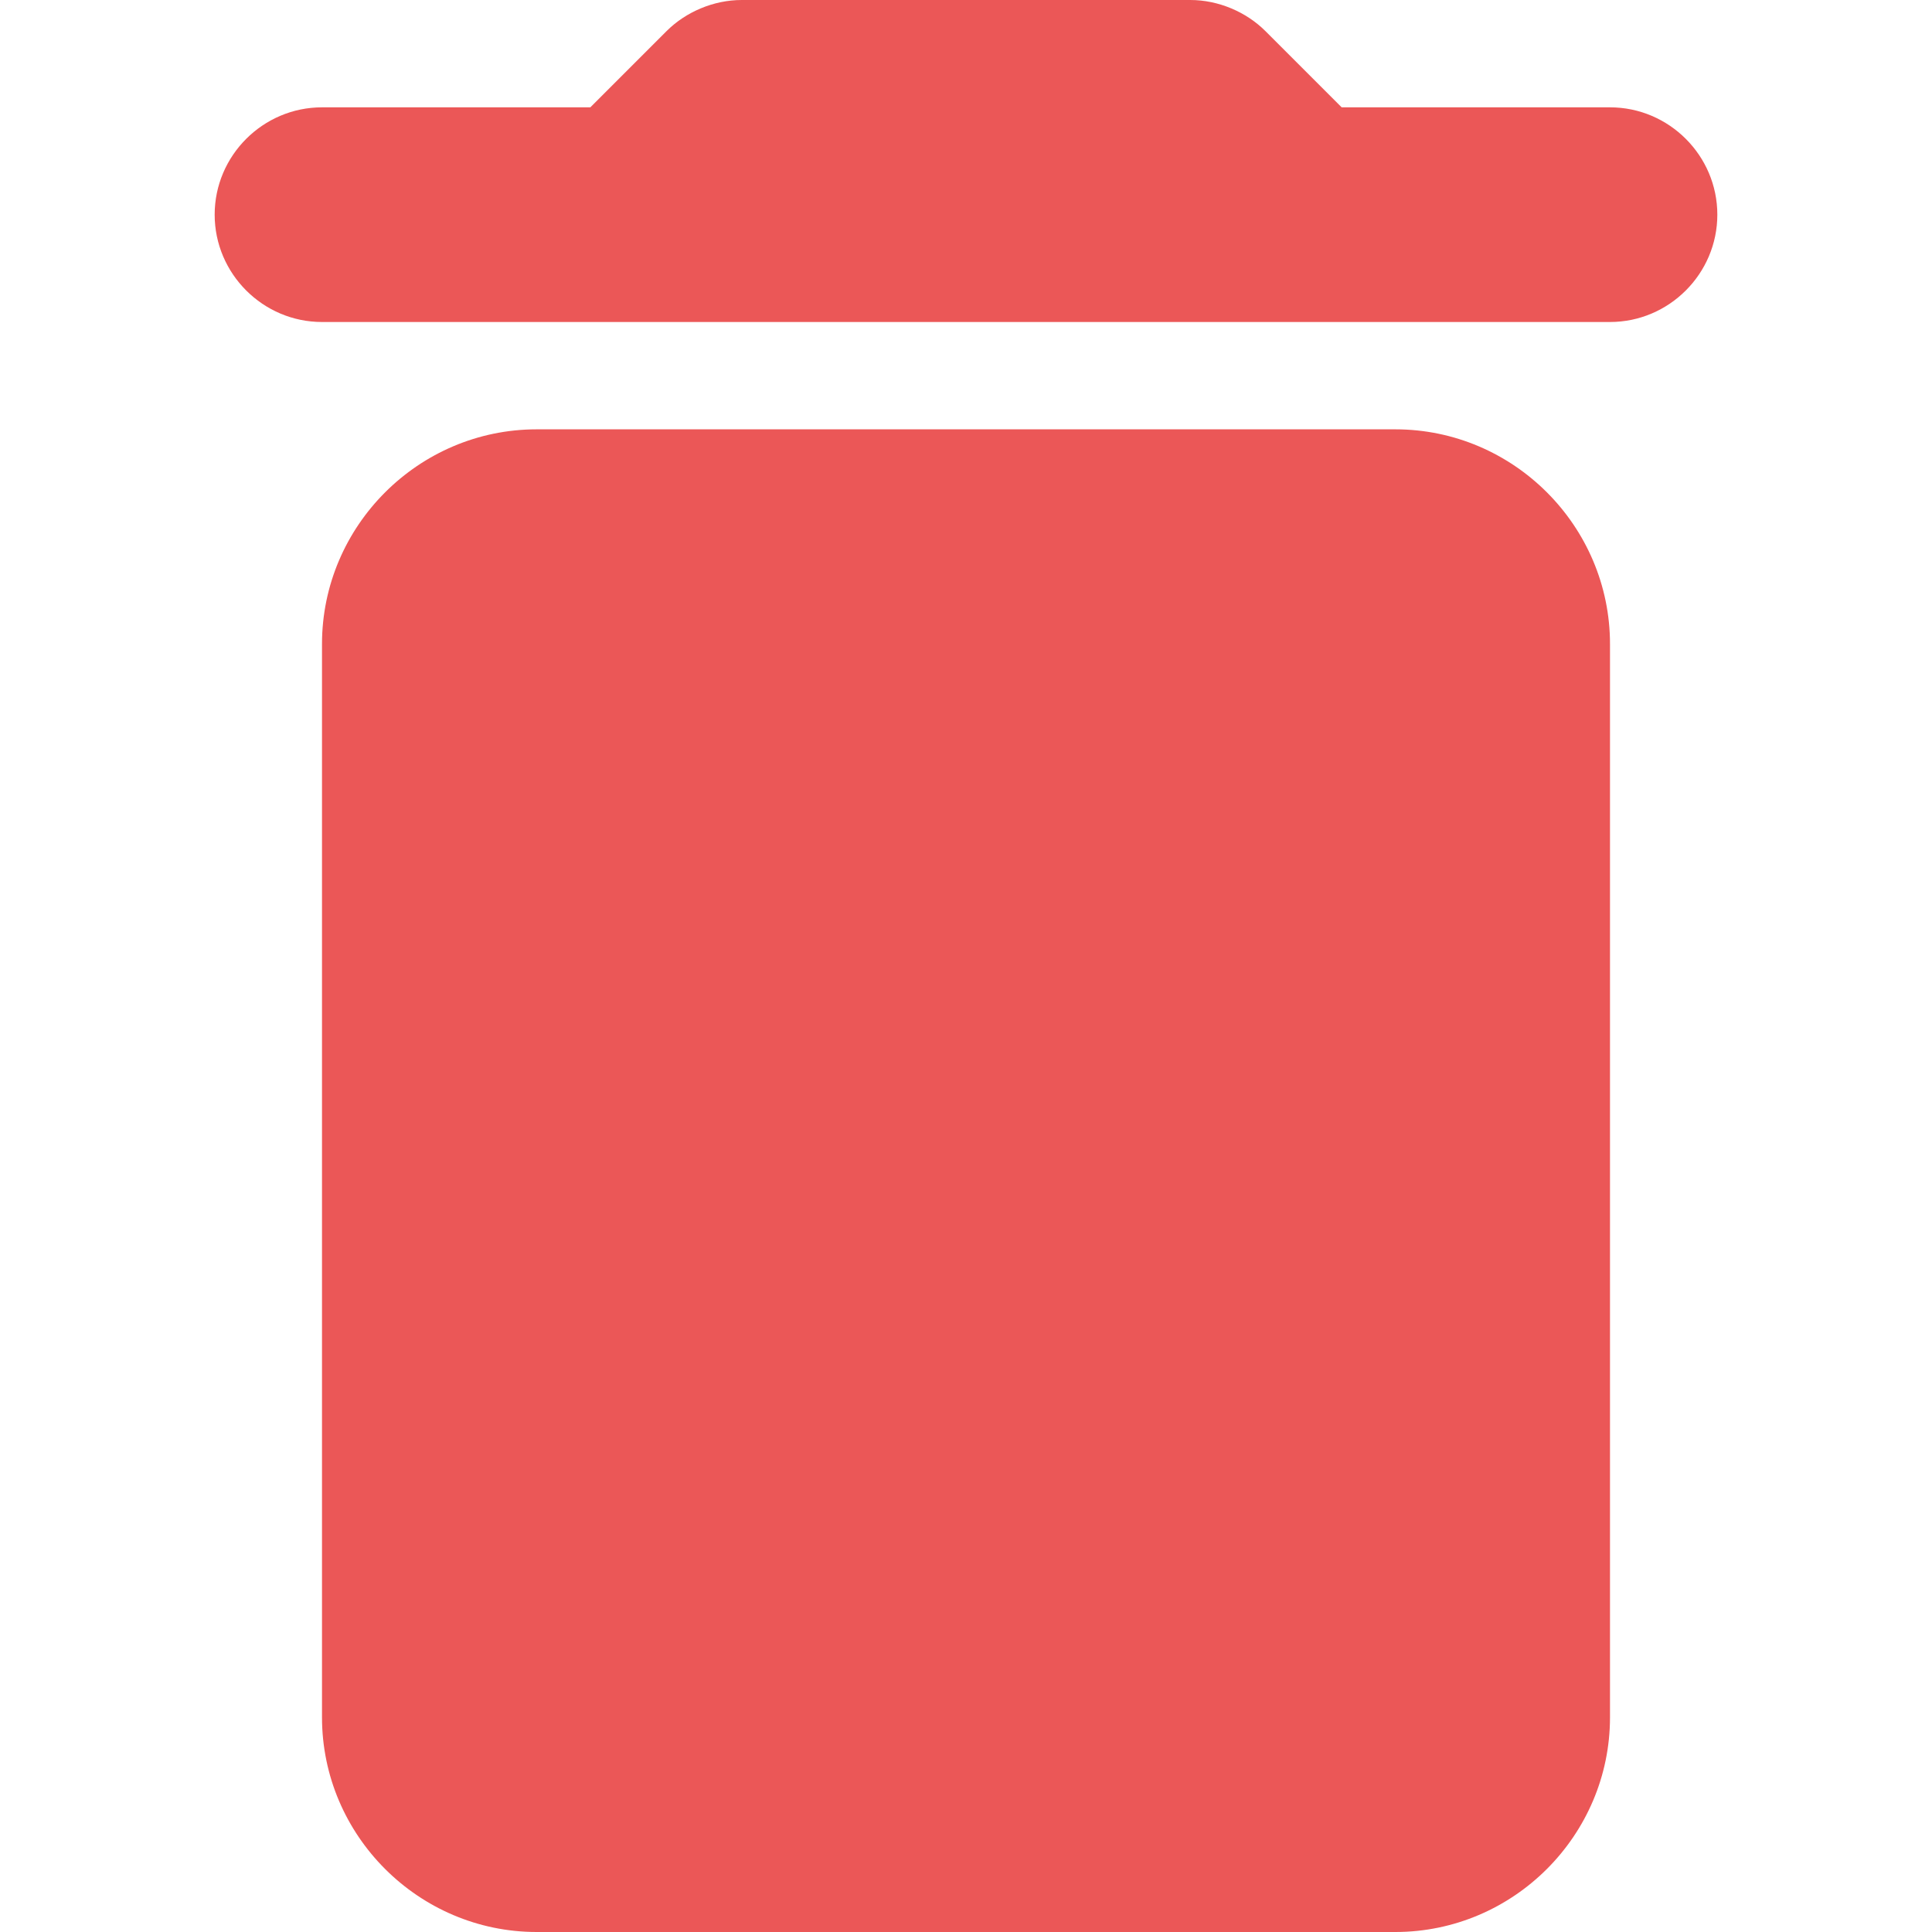 <svg width="18" height="18" viewBox="0 0 18 18" fill="none" xmlns="http://www.w3.org/2000/svg">
<path d="M3 16C3 17.1 3.9 18 5 18H13C14.1 18 15 17.1 15 16V6C15 4.9 14.1 4 13 4H5C3.9 4 3 4.9 3 6V16ZM15 1H12.5L11.79 0.29C11.61 0.11 11.35 0 11.09 0H6.91C6.65 0 6.39 0.11 6.21 0.29L5.5 1H3C2.45 1 2 1.45 2 2C2 2.55 2.45 3 3 3H15C15.55 3 16 2.55 16 2C16 1.45 15.55 1 15 1Z" fill="#EB5757"/>
</svg>
